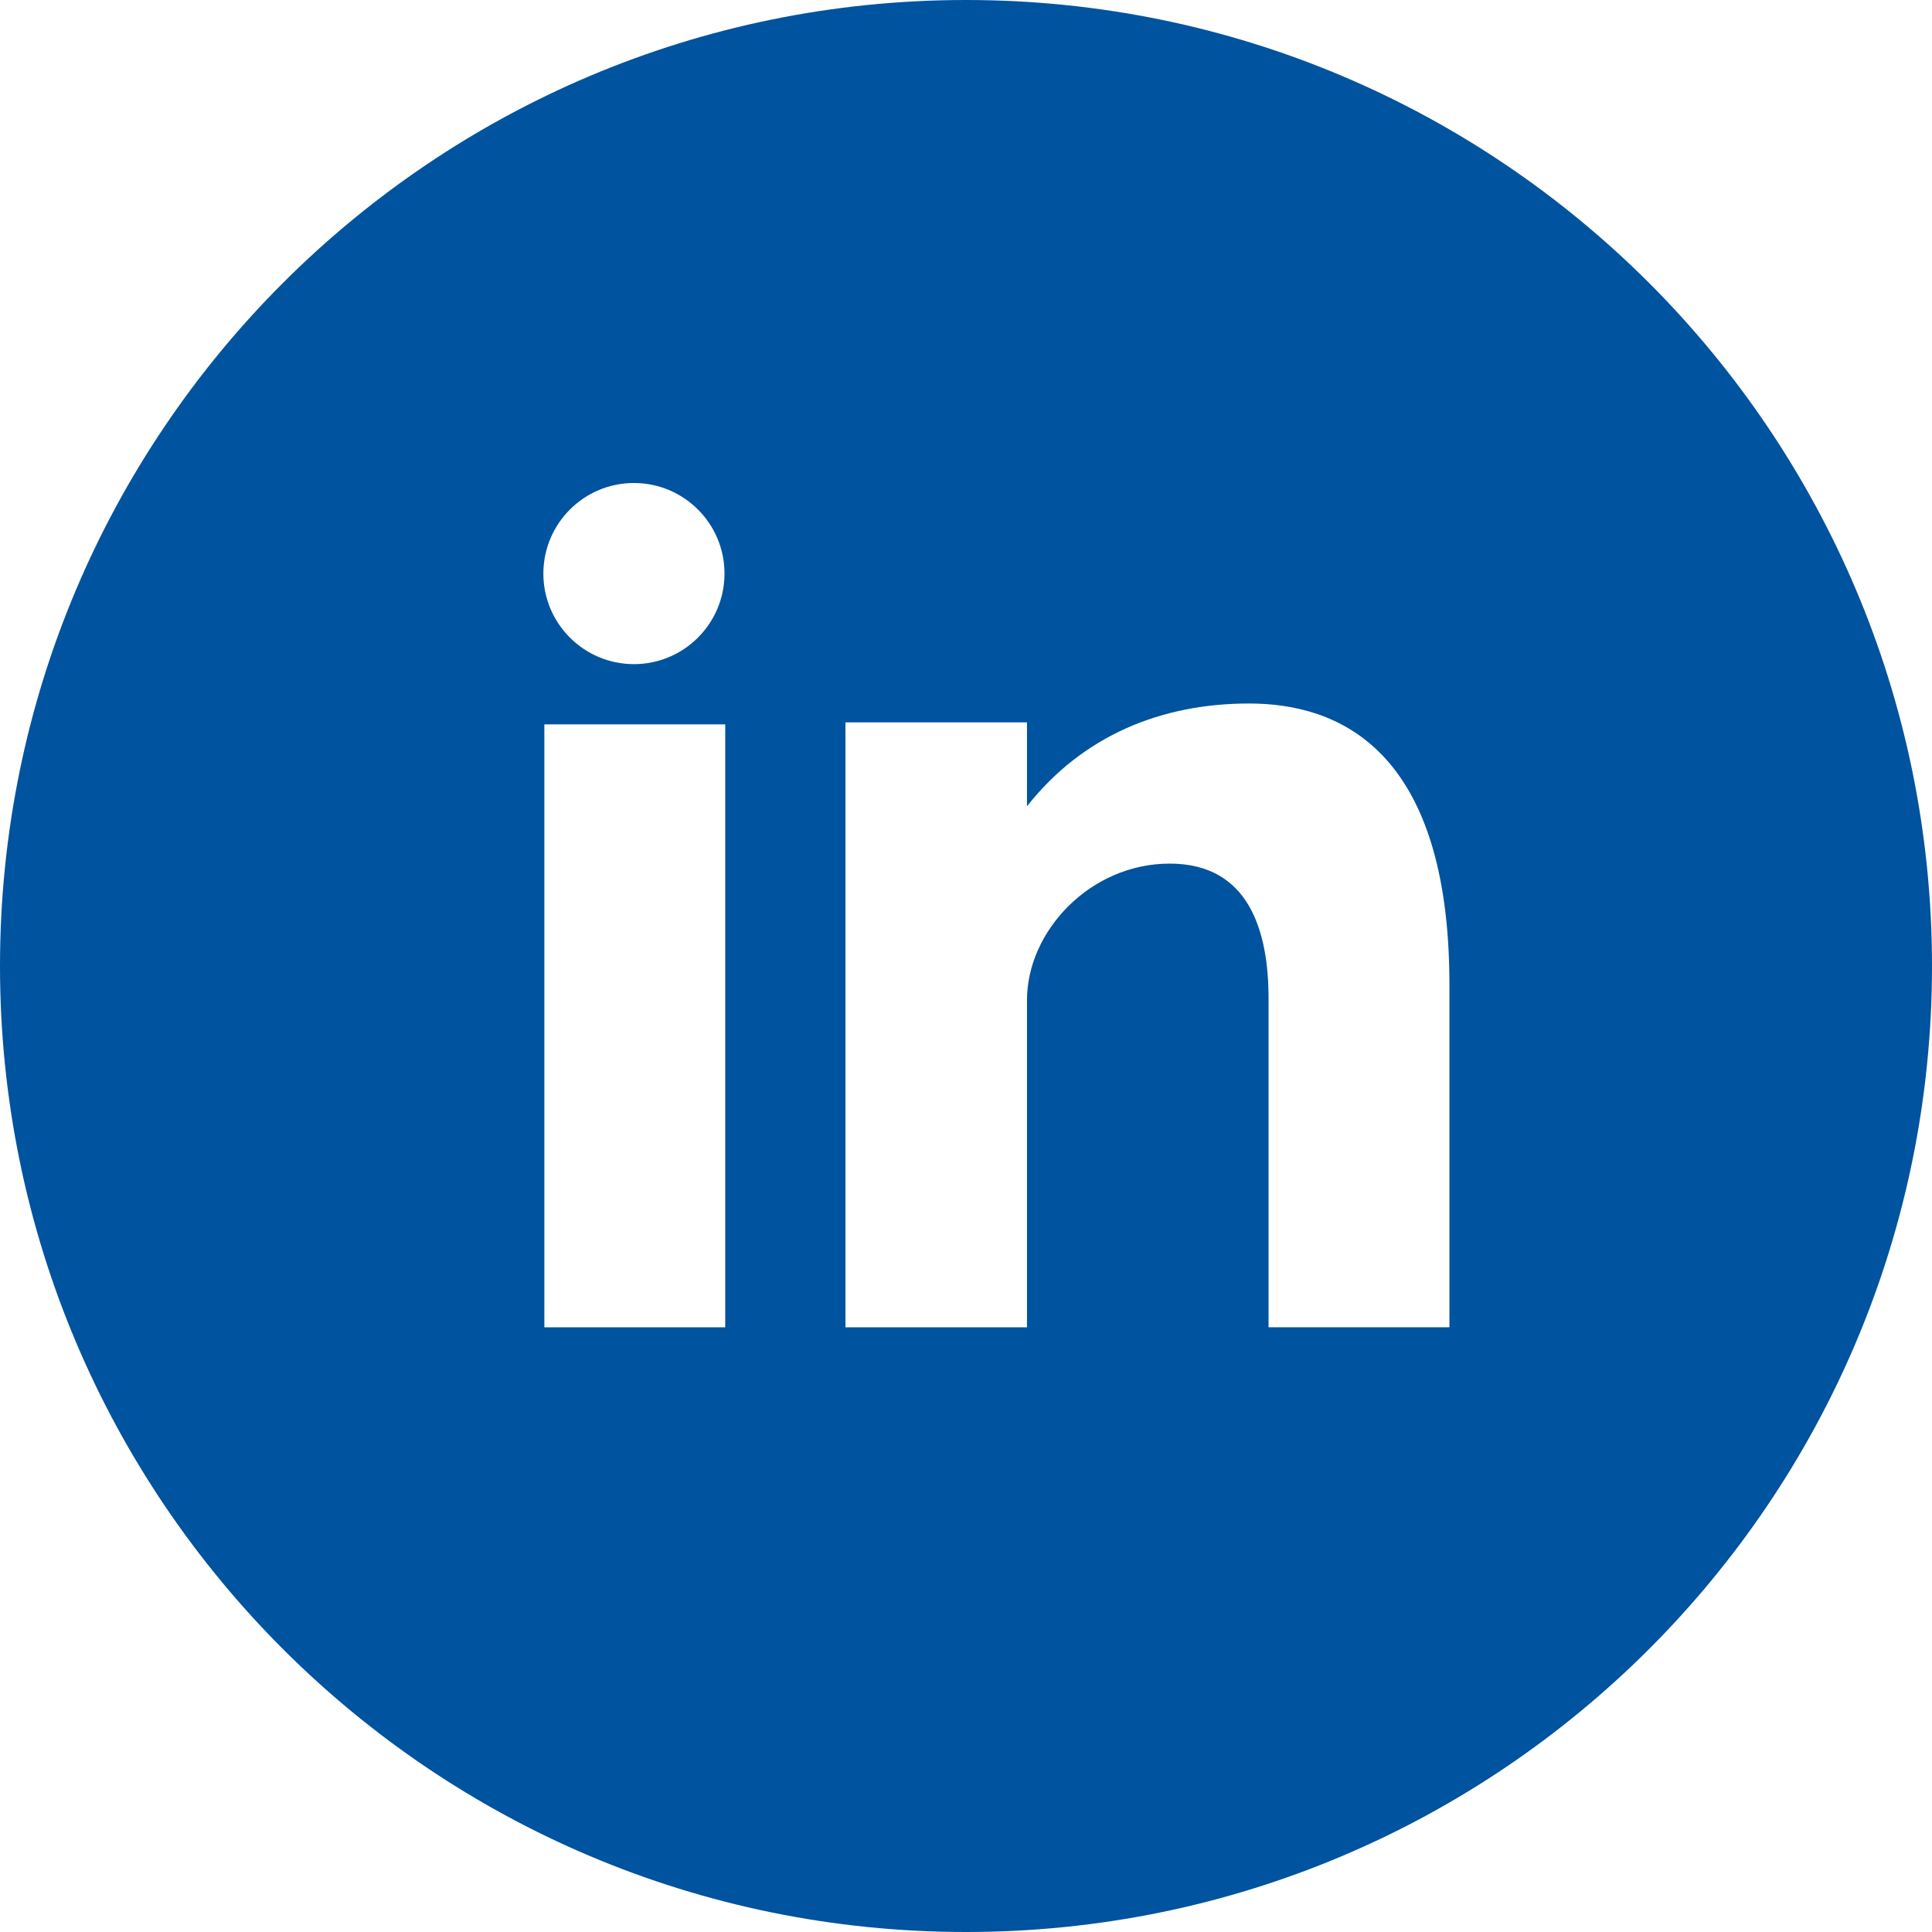 <svg width="53" height="53" viewBox="0 0 53 53" fill="none" xmlns="http://www.w3.org/2000/svg">
<path fill-rule="evenodd" clip-rule="evenodd" d="M53 26.5C53 11.865 41.136 0 26.5 0C11.864 0 0 11.866 0 26.5C0 41.135 11.864 53 26.5 53C41.136 53 53 41.135 53 26.5ZM19.895 36.411H14.933V19.872H19.895V36.411ZM28.173 22.119C29.702 20.178 31.857 19.299 34.265 19.299C36.675 19.299 39.762 20.501 39.762 27.022V36.41H34.8V27.391C34.8 25.541 34.263 23.691 32.087 23.691C29.91 23.691 28.173 25.541 28.173 27.438V36.411H23.193V19.817H28.173V22.119ZM19.875 15.734C19.875 17.106 18.762 18.219 17.391 18.219C16.019 18.219 14.906 17.106 14.906 15.735C14.906 14.363 16.019 13.25 17.391 13.25C18.762 13.25 19.875 14.363 19.875 15.734Z" fill="#00539F"/>
</svg>
